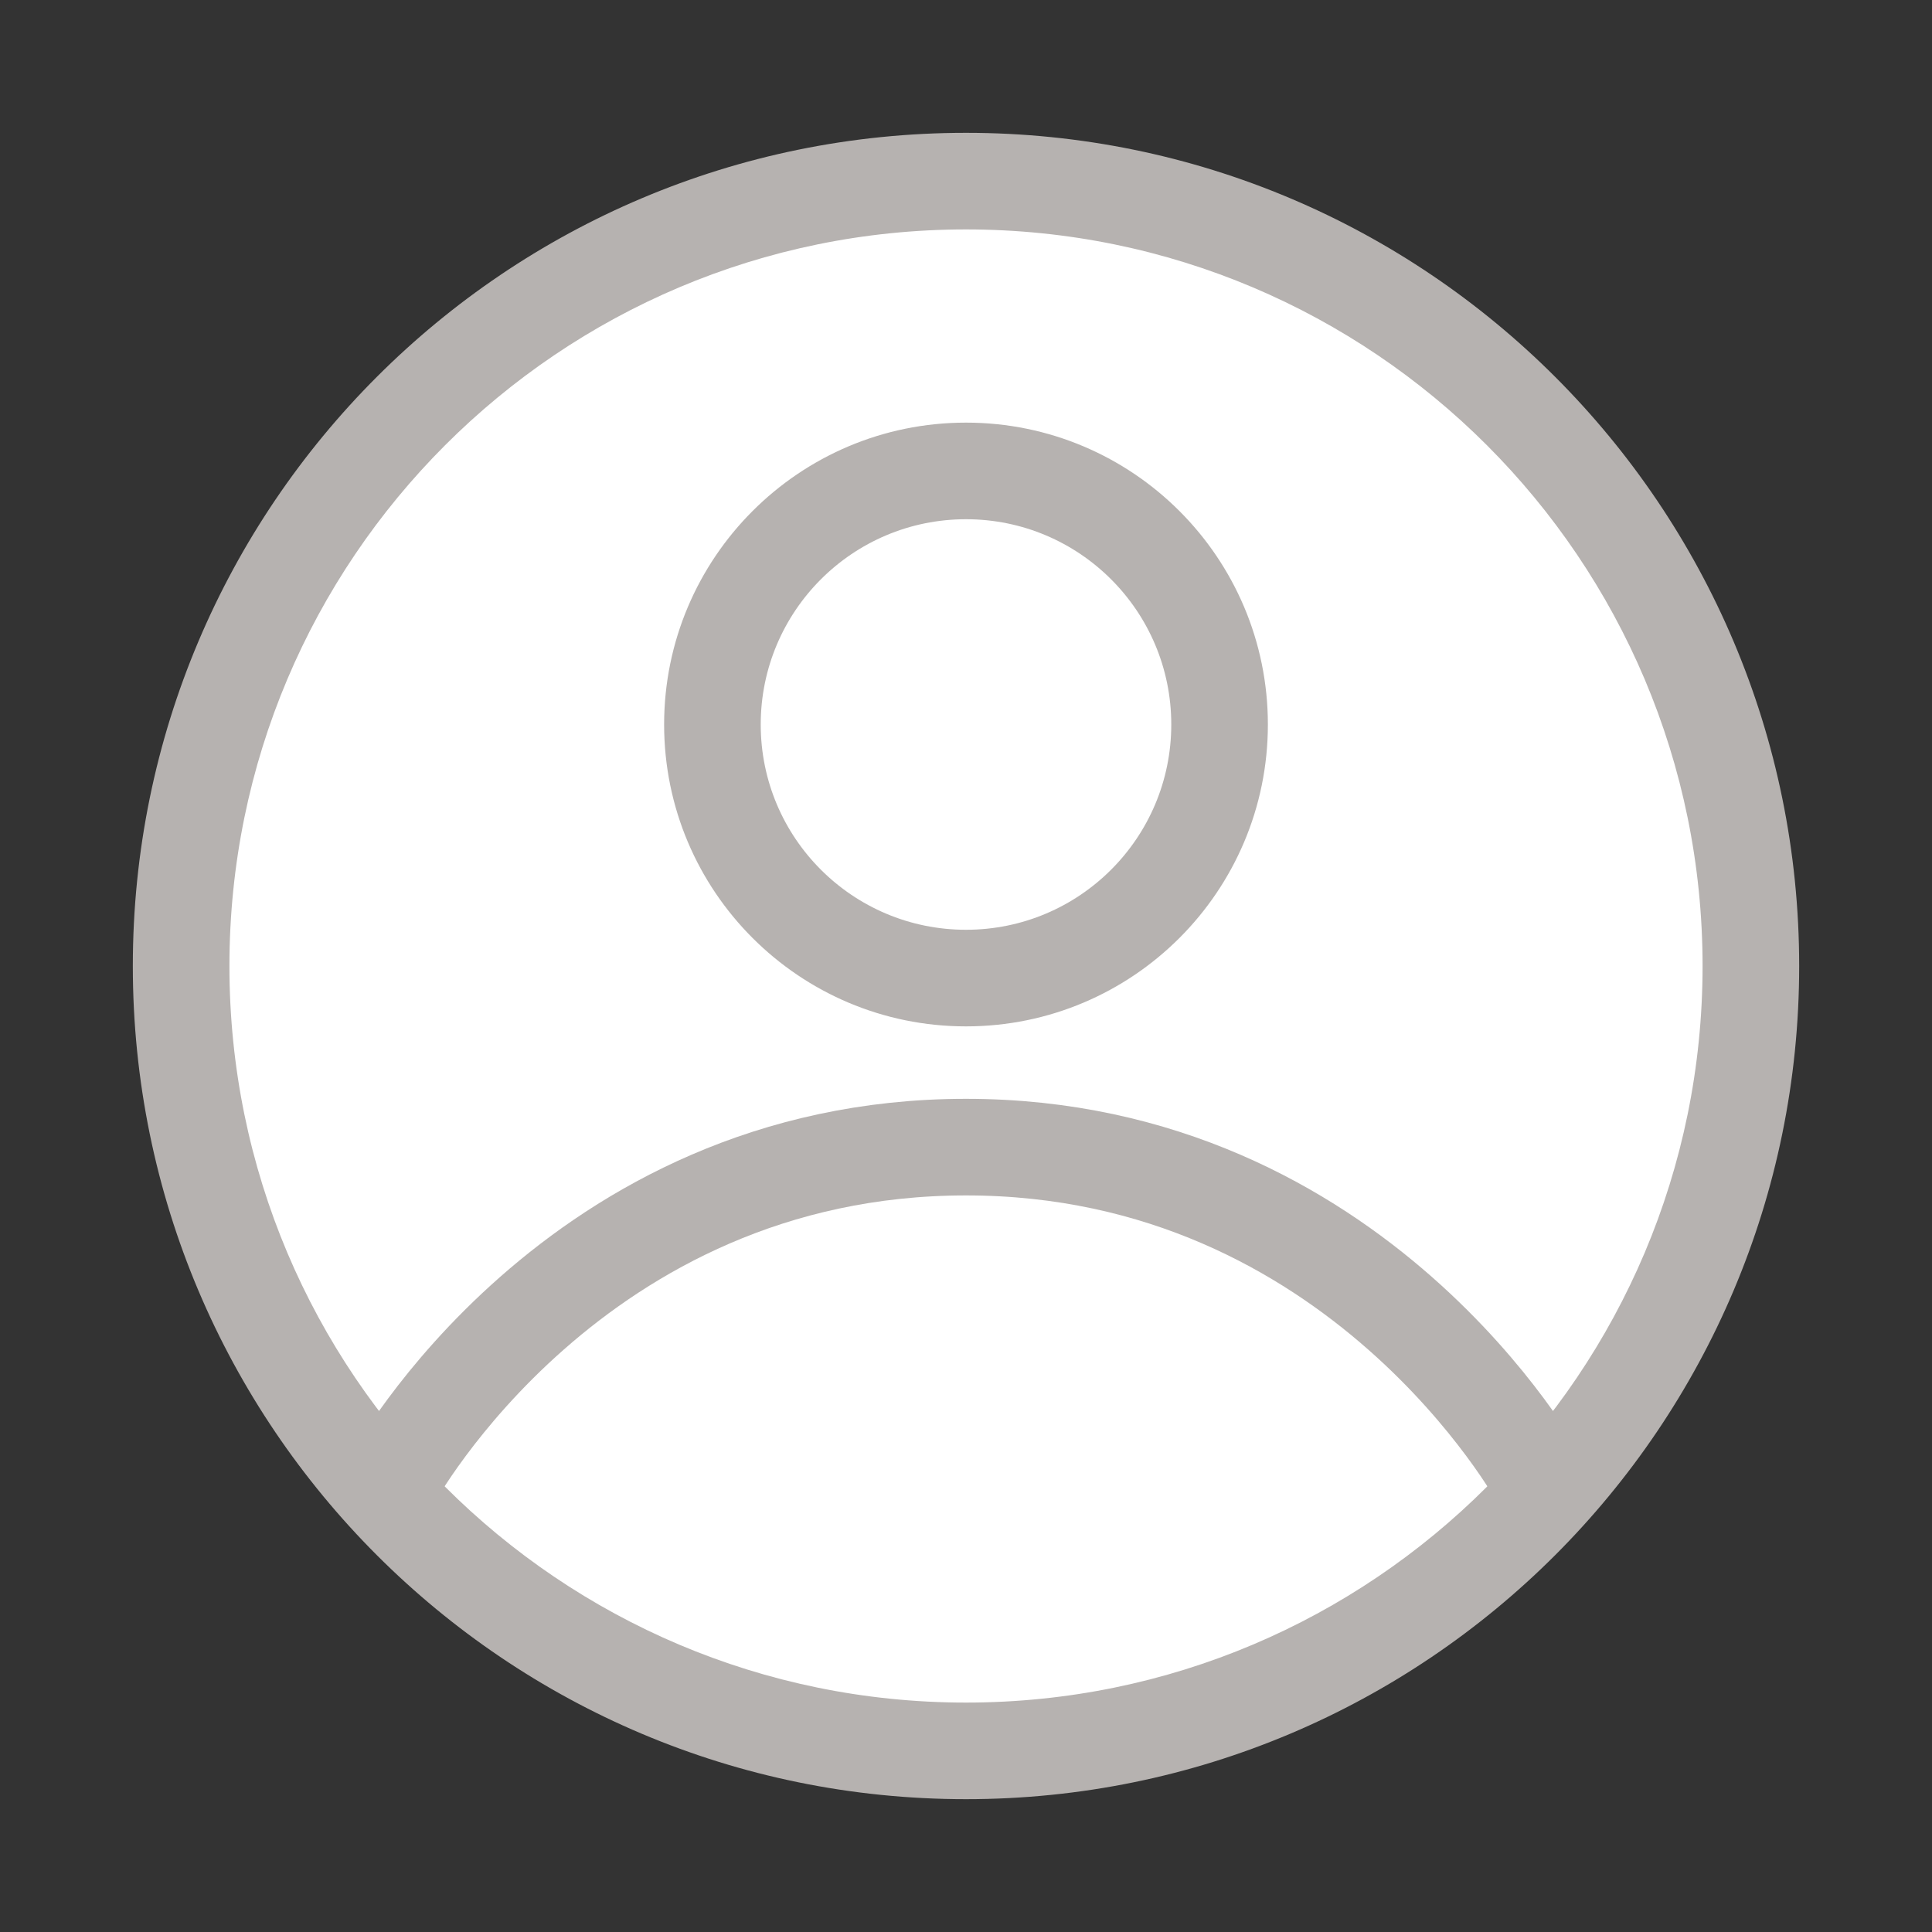<svg width="32" height="32" viewBox="0 0 32 32" fill="none" xmlns="http://www.w3.org/2000/svg">
<rect x="0" y="0" width="32" height="32" fill="#333333" stroke="none"/>
<path d="M29 16C29 23.18 23.18 29 16 29C8.82 29 3 23.18 3 16C3 8.82 8.82 3 16 3C23.18 3 29 8.82 29 16Z" fill="white"/>
<path fill-rule="evenodd" clip-rule="evenodd" d="M3.8 16C3.8 9.262 9.262 3.8 16 3.8C22.738 3.8 28.2 9.262 28.2 16C28.2 22.738 22.738 28.2 16 28.2C9.262 28.2 3.8 22.738 3.8 16ZM16 2.2C8.378 2.2 2.2 8.379 2.2 16C2.2 23.622 8.378 29.8 16 29.8C23.622 29.8 29.8 23.622 29.8 16C29.8 8.379 23.622 2.2 16 2.2ZM19.4 12C19.4 13.878 17.878 15.4 16 15.4C14.122 15.4 12.6 13.878 12.6 12C12.6 10.123 14.122 8.6 16 8.6C17.878 8.6 19.4 10.123 19.4 12ZM21 12C21 14.762 18.761 17 16 17C13.239 17 11 14.762 11 12C11 9.239 13.239 7 16 7C18.761 7 21 9.239 21 12Z" fill="#B6B2B0"/>
<path d="M6.5 24.5C6.5 24.5 9.5 19 16 19C22.5 19 25.5 24.5 25.5 24.5" stroke="#B6B2B0" stroke-width="1.6"/>
</svg>
